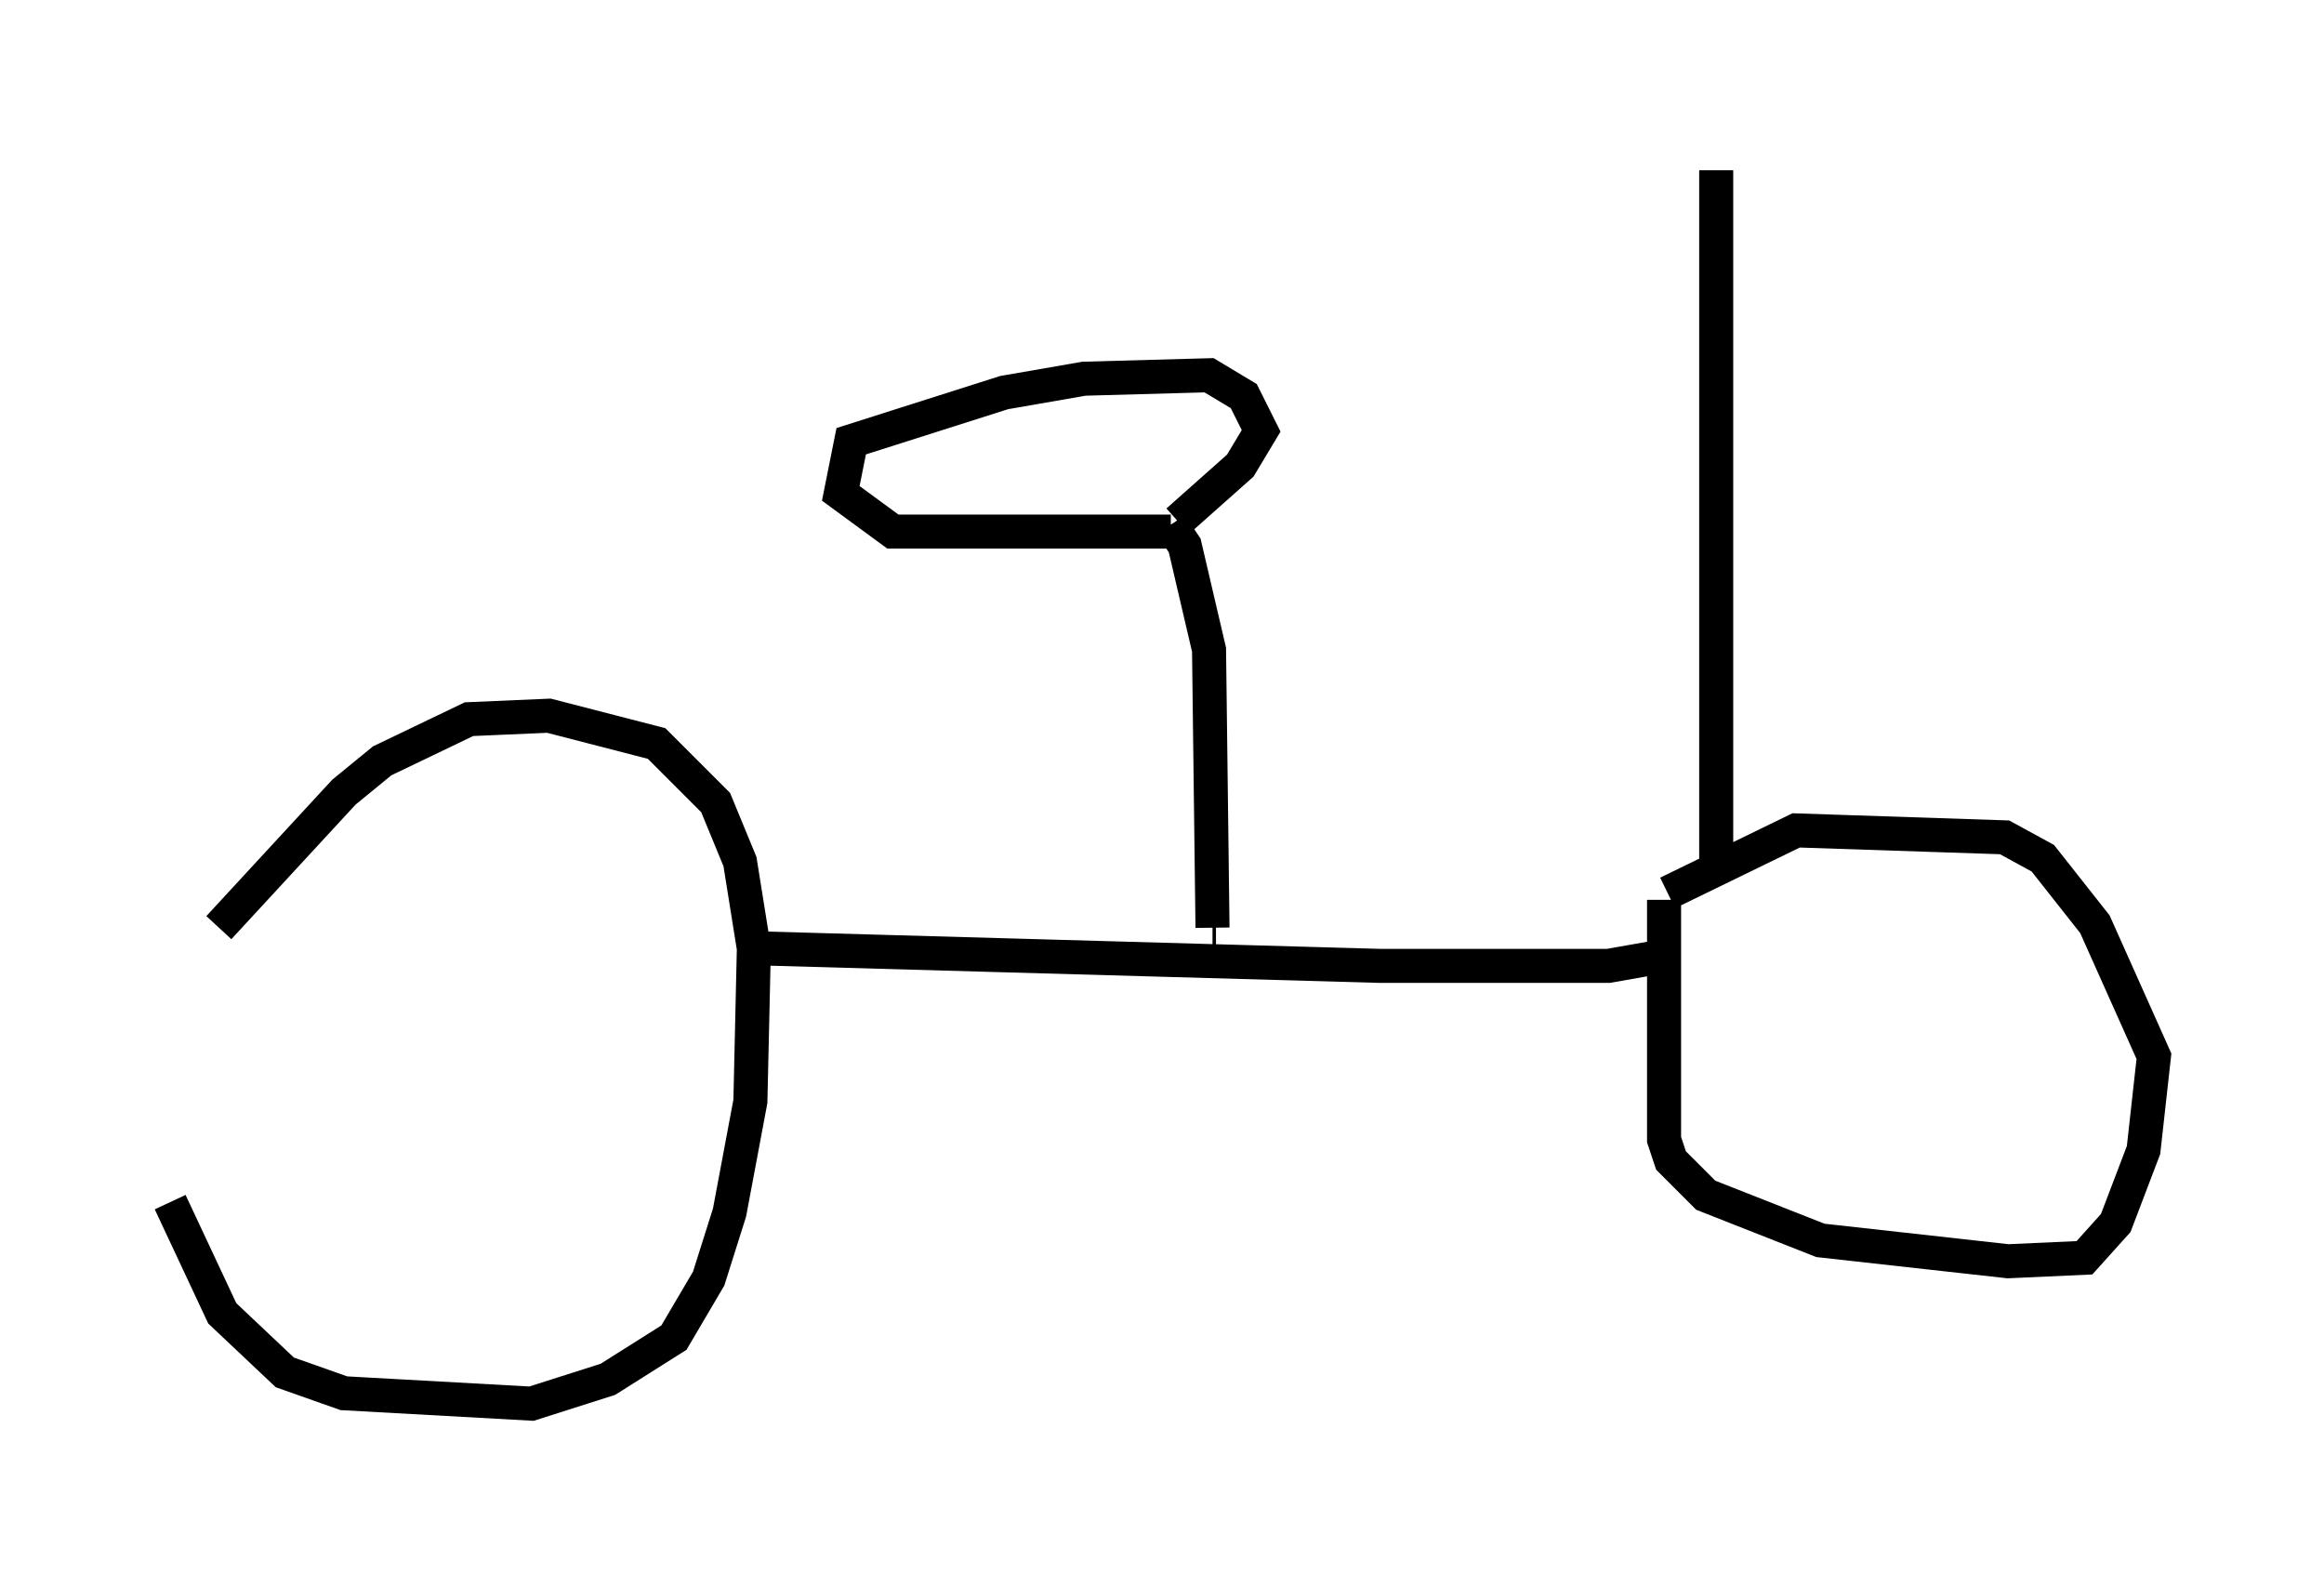 <?xml version="1.0" encoding="utf-8" ?>
<svg baseProfile="full" height="46.24" version="1.1" width="68.29" xmlns="http://www.w3.org/2000/svg" xmlns:ev="http://www.w3.org/2001/xml-events" xmlns:xlink="http://www.w3.org/1999/xlink"><defs /><rect fill="white" height="46.24" width="68.29" x="0" y="0" /><path d="M5.102, 27.459 m-0.102, 7.861 l1.531, 3.267 1.838, 1.735 l1.735, 0.613 5.513, 0.306 l2.246, -0.715 1.94, -1.225 l1.021, -1.735 0.613, -1.94 l0.613, -3.267 0.102, -4.492 l-0.408, -2.552 -0.715, -1.735 l-1.735, -1.735 -3.165, -0.817 l-2.348, 0.102 -2.552, 1.225 l-1.123, 0.919 -3.675, 3.981 m16.027, 0.613 l18.069, 0.51 6.738, 0.0 l1.735, -0.306 m-0.102, -1.633 l0.0, 7.044 0.204, 0.613 l1.021, 1.021 3.369, 1.327 l5.513, 0.613 2.246, -0.102 l0.919, -1.021 0.817, -2.144 l0.306, -2.756 -1.735, -3.879 l-1.531, -1.94 -1.123, -0.613 l-6.125, -0.204 -3.777, 1.838 m-13.271, 1.021 l-0.102, 0.0 m0.0, 0.0 l-0.102, -8.167 -0.715, -3.063 l-0.408, -0.613 m0.0, 0.204 l-8.167, 0.0 -1.531, -1.123 l0.306, -1.531 4.492, -1.429 l2.348, -0.408 3.675, -0.102 l1.021, 0.613 0.51, 1.021 l-0.613, 1.021 -1.838, 1.633 m15.823, 10.413 l0.0, -20.723 " fill="none" stroke="black" stroke-width="1" /></svg>